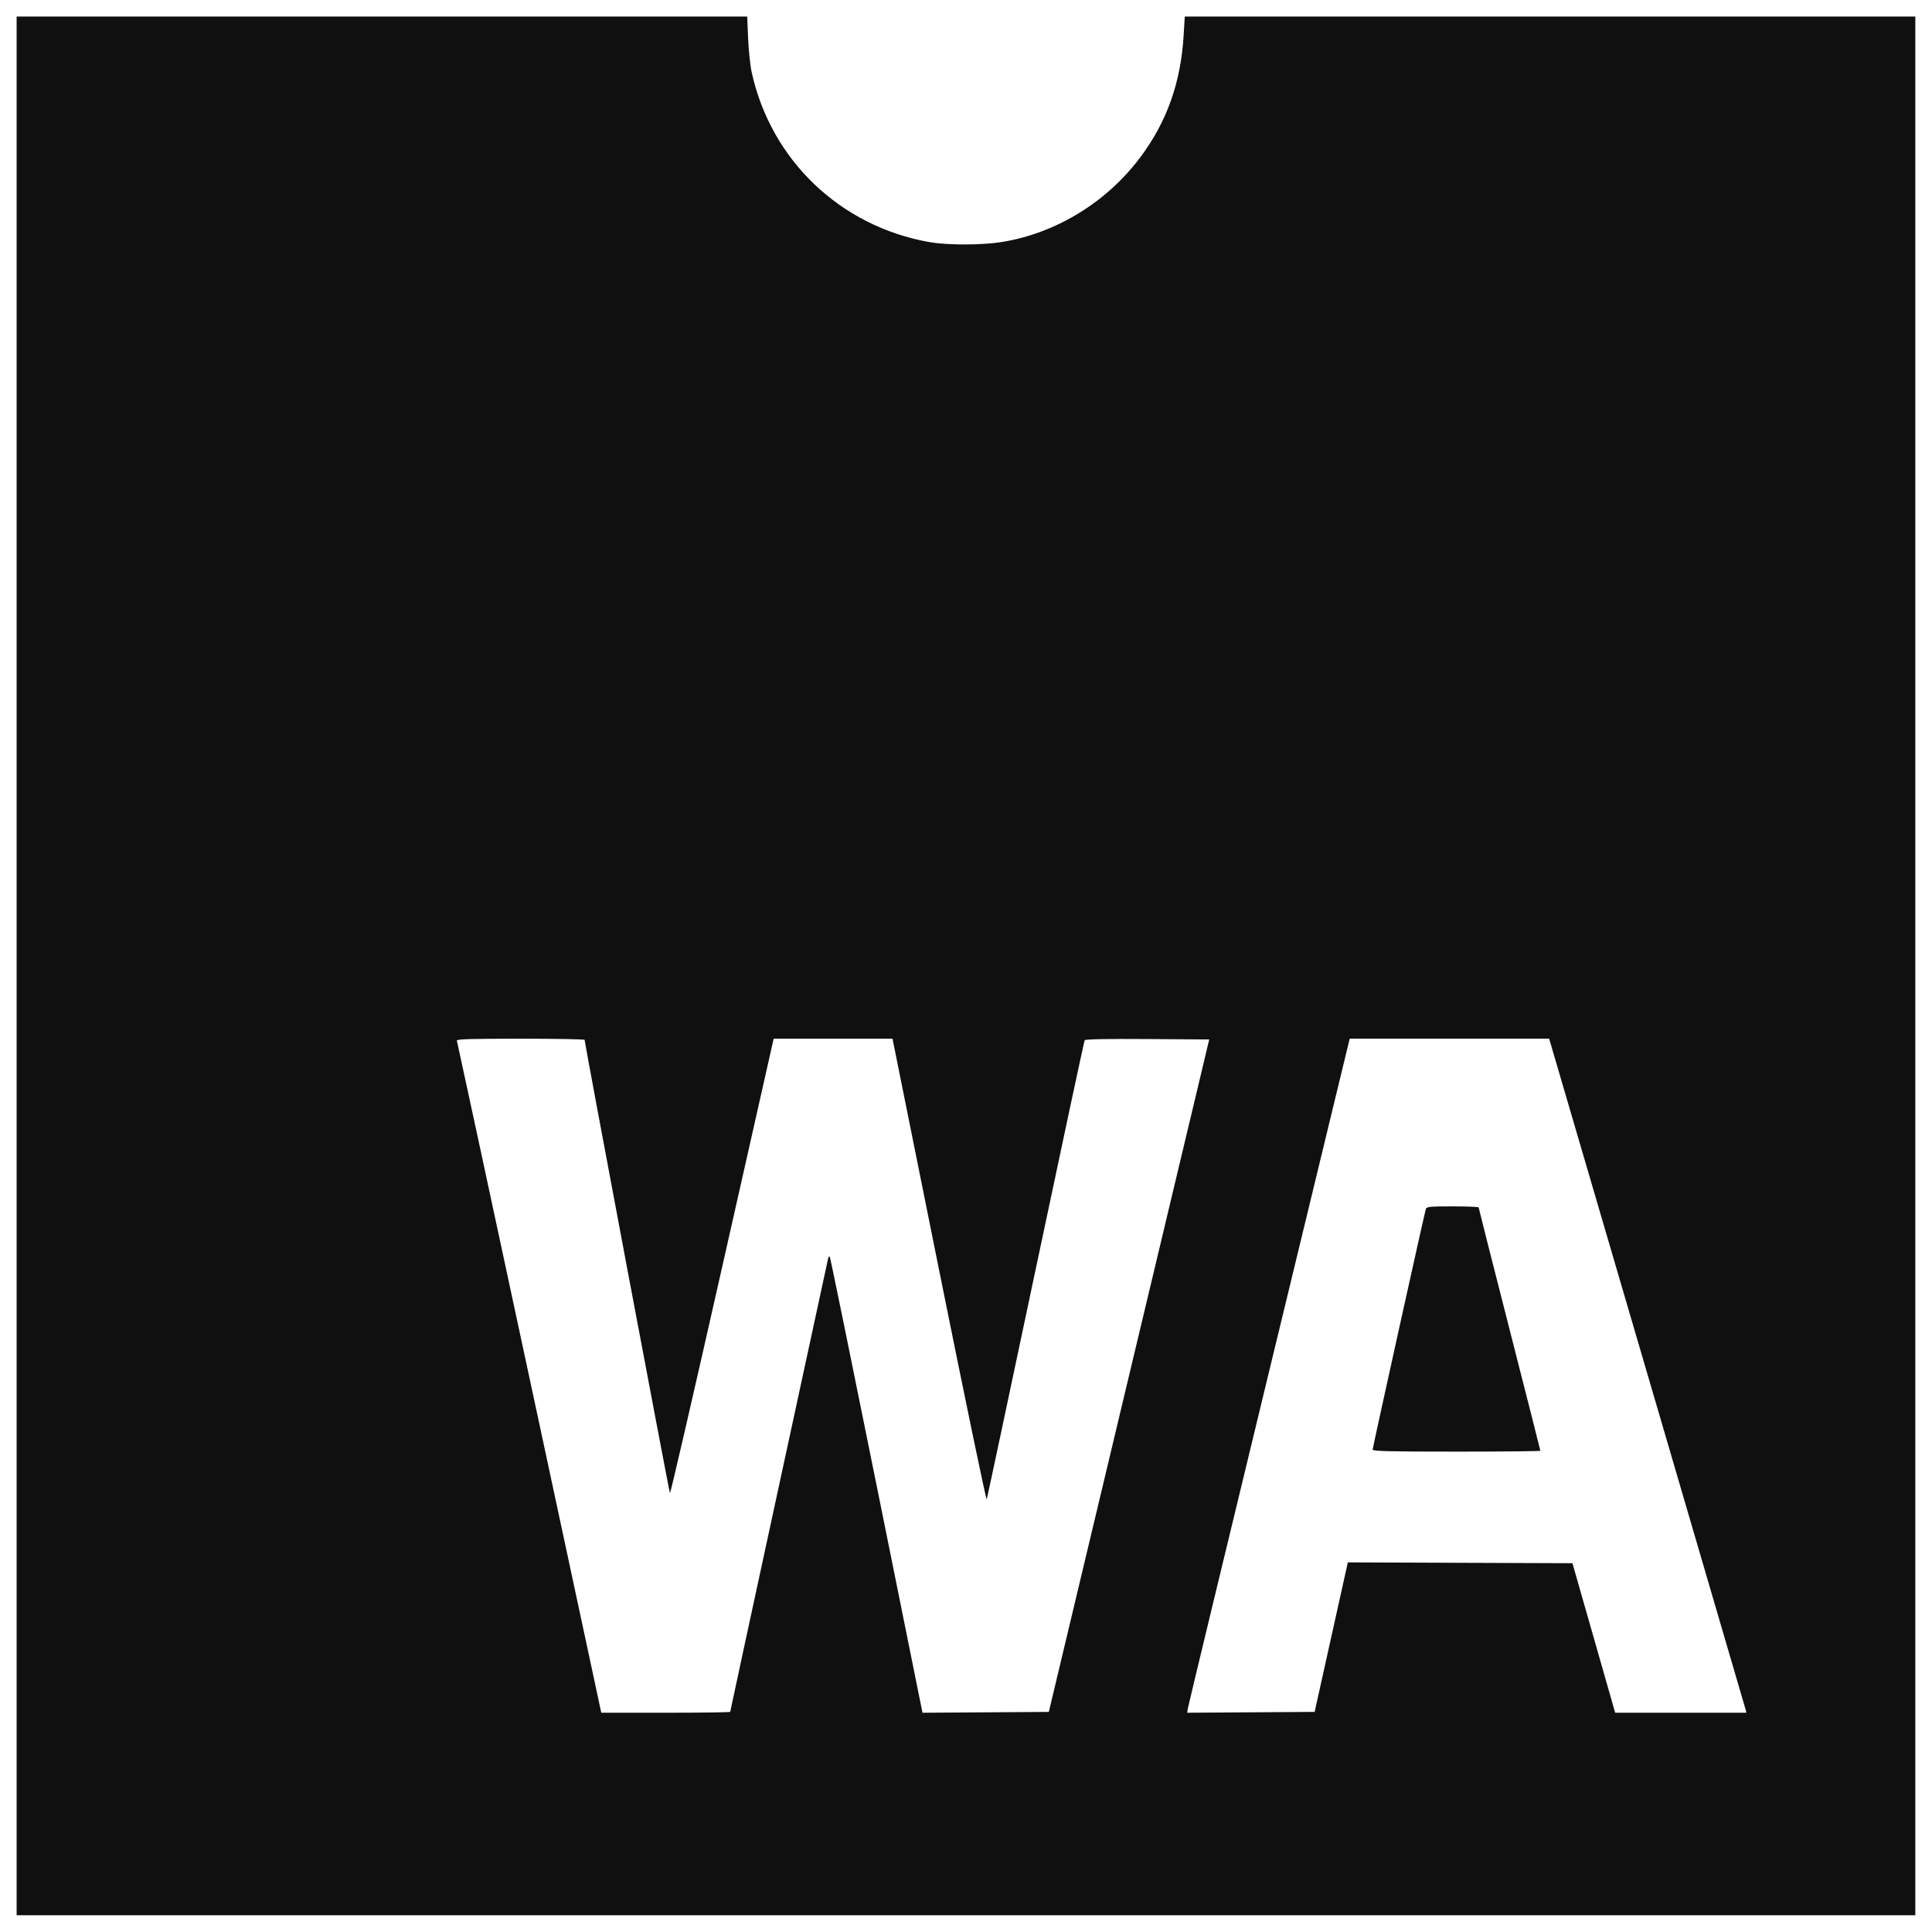 <?xml version="1.0" encoding="UTF-8" standalone="no"?>
<!-- Created with Inkscape (http://www.inkscape.org/) -->

<svg
   width="83.658mm"
   height="83.649mm"
   viewBox="0 0 83.658 83.649"
   version="1.1"
   id="svg5"
   xml:space="preserve"
   inkscape:version="1.2.2 (b0a8486541, 2022-12-01)"
   sodipodi:docname="webassembly.svg"
   xmlns:inkscape="http://www.inkscape.org/namespaces/inkscape"
   xmlns:sodipodi="http://sodipodi.sourceforge.net/DTD/sodipodi-0.dtd"
   xmlns="http://www.w3.org/2000/svg"
   xmlns:svg="http://www.w3.org/2000/svg"><sodipodi:namedview
     id="namedview7"
     pagecolor="#ffffff"
     bordercolor="#000000"
     borderopacity="0.25"
     inkscape:showpageshadow="2"
     inkscape:pageopacity="0.0"
     inkscape:pagecheckerboard="0"
     inkscape:deskcolor="#d1d1d1"
     inkscape:document-units="mm"
     showgrid="false"
     inkscape:zoom="0.096775556"
     inkscape:cx="-1839.3074"
     inkscape:cy="-625.15786"
     inkscape:window-width="1873"
     inkscape:window-height="1190"
     inkscape:window-x="0"
     inkscape:window-y="0"
     inkscape:window-maximized="1"
     inkscape:current-layer="layer1"
     showguides="true" /><defs
     id="defs2"><path
       id="SVGID_1_"
       d="m147.49 30.14 51.21 29.61 51.08-27.24-52.39-25.78z" /></defs><g
     inkscape:label="Layer 1"
     inkscape:groupmode="layer"
     id="layer1"
     transform="translate(163.812,-589.394)"><path
       style="fill:#101010;fill-opacity:1;stroke-width:0.069"
       d="m -163.092,631.218 v -41.108 h 15.817 15.817 l 0.04,0.942 c 0.022,0.518 0.09,1.173 0.152,1.456 0.829,3.814 3.838,6.691 7.705,7.37 0.773,0.136 2.268,0.134 3.122,-0.003 2.341,-0.377 4.537,-1.716 5.994,-3.657 1.159,-1.544 1.764,-3.244 1.887,-5.302 l 0.048,-0.805 h 15.817 15.817 v 41.108 41.108 h -41.108 -41.108 z m 30.9,32.299 c 0,-0.022 0.942,-4.392 2.094,-9.712 1.152,-5.32 2.112,-9.76 2.134,-9.868 0.027,-0.131 0.056,-0.165 0.088,-0.103 0.026,0.051 0.939,4.51 2.028,9.909 l 1.981,9.815 2.735,-0.018 2.735,-0.018 3.473,-14.559 3.473,-14.559 -2.675,-0.018 c -1.736,-0.012 -2.69,0.006 -2.718,0.051 -0.023,0.038 -0.978,4.501 -2.122,9.918 -1.144,5.417 -2.098,9.901 -2.12,9.964 -0.022,0.063 -0.949,-4.4 -2.06,-9.917 l -2.019,-10.032 h -2.573 -2.573 l -2.225,9.863 c -1.224,5.425 -2.243,9.841 -2.266,9.815 -0.036,-0.042 -3.698,-19.495 -3.695,-19.626 7.7e-4,-0.028 -1.251,-0.051 -2.781,-0.051 -2.197,0 -2.776,0.018 -2.751,0.086 0.017,0.047 1.431,6.614 3.142,14.593 l 3.111,14.507 2.792,7.8e-4 c 1.536,0 2.792,-0.018 2.792,-0.039 z m 26.024,-3.232 0.719,-3.238 4.863,0.018 4.863,0.018 0.925,3.237 0.925,3.237 h 2.842 2.842 l -0.038,-0.147 c -0.021,-0.081 -1.943,-6.648 -4.272,-14.594 l -4.233,-14.447 -4.318,10e-6 -4.318,1e-5 -3.489,14.405 c -1.919,7.923 -3.503,14.49 -3.519,14.594 l -0.03,0.189 2.76,-0.018 2.76,-0.018 z m 1.793,-8.12 c 0,-0.086 2.232,-10.183 2.302,-10.413 0.033,-0.108 0.15,-0.12 1.162,-0.12 0.619,0 1.126,0.02 1.126,0.044 0,0.025 0.601,2.397 1.336,5.273 0.735,2.876 1.336,5.245 1.336,5.265 0,0.02 -1.634,0.037 -3.631,0.037 -2.887,0 -3.631,-0.018 -3.631,-0.087 z"
       id="path5447" /></g><style
     id="style1741">.st0{fill-rule:evenodd;clip-rule:evenodd;fill:#6699cb}</style></svg>
